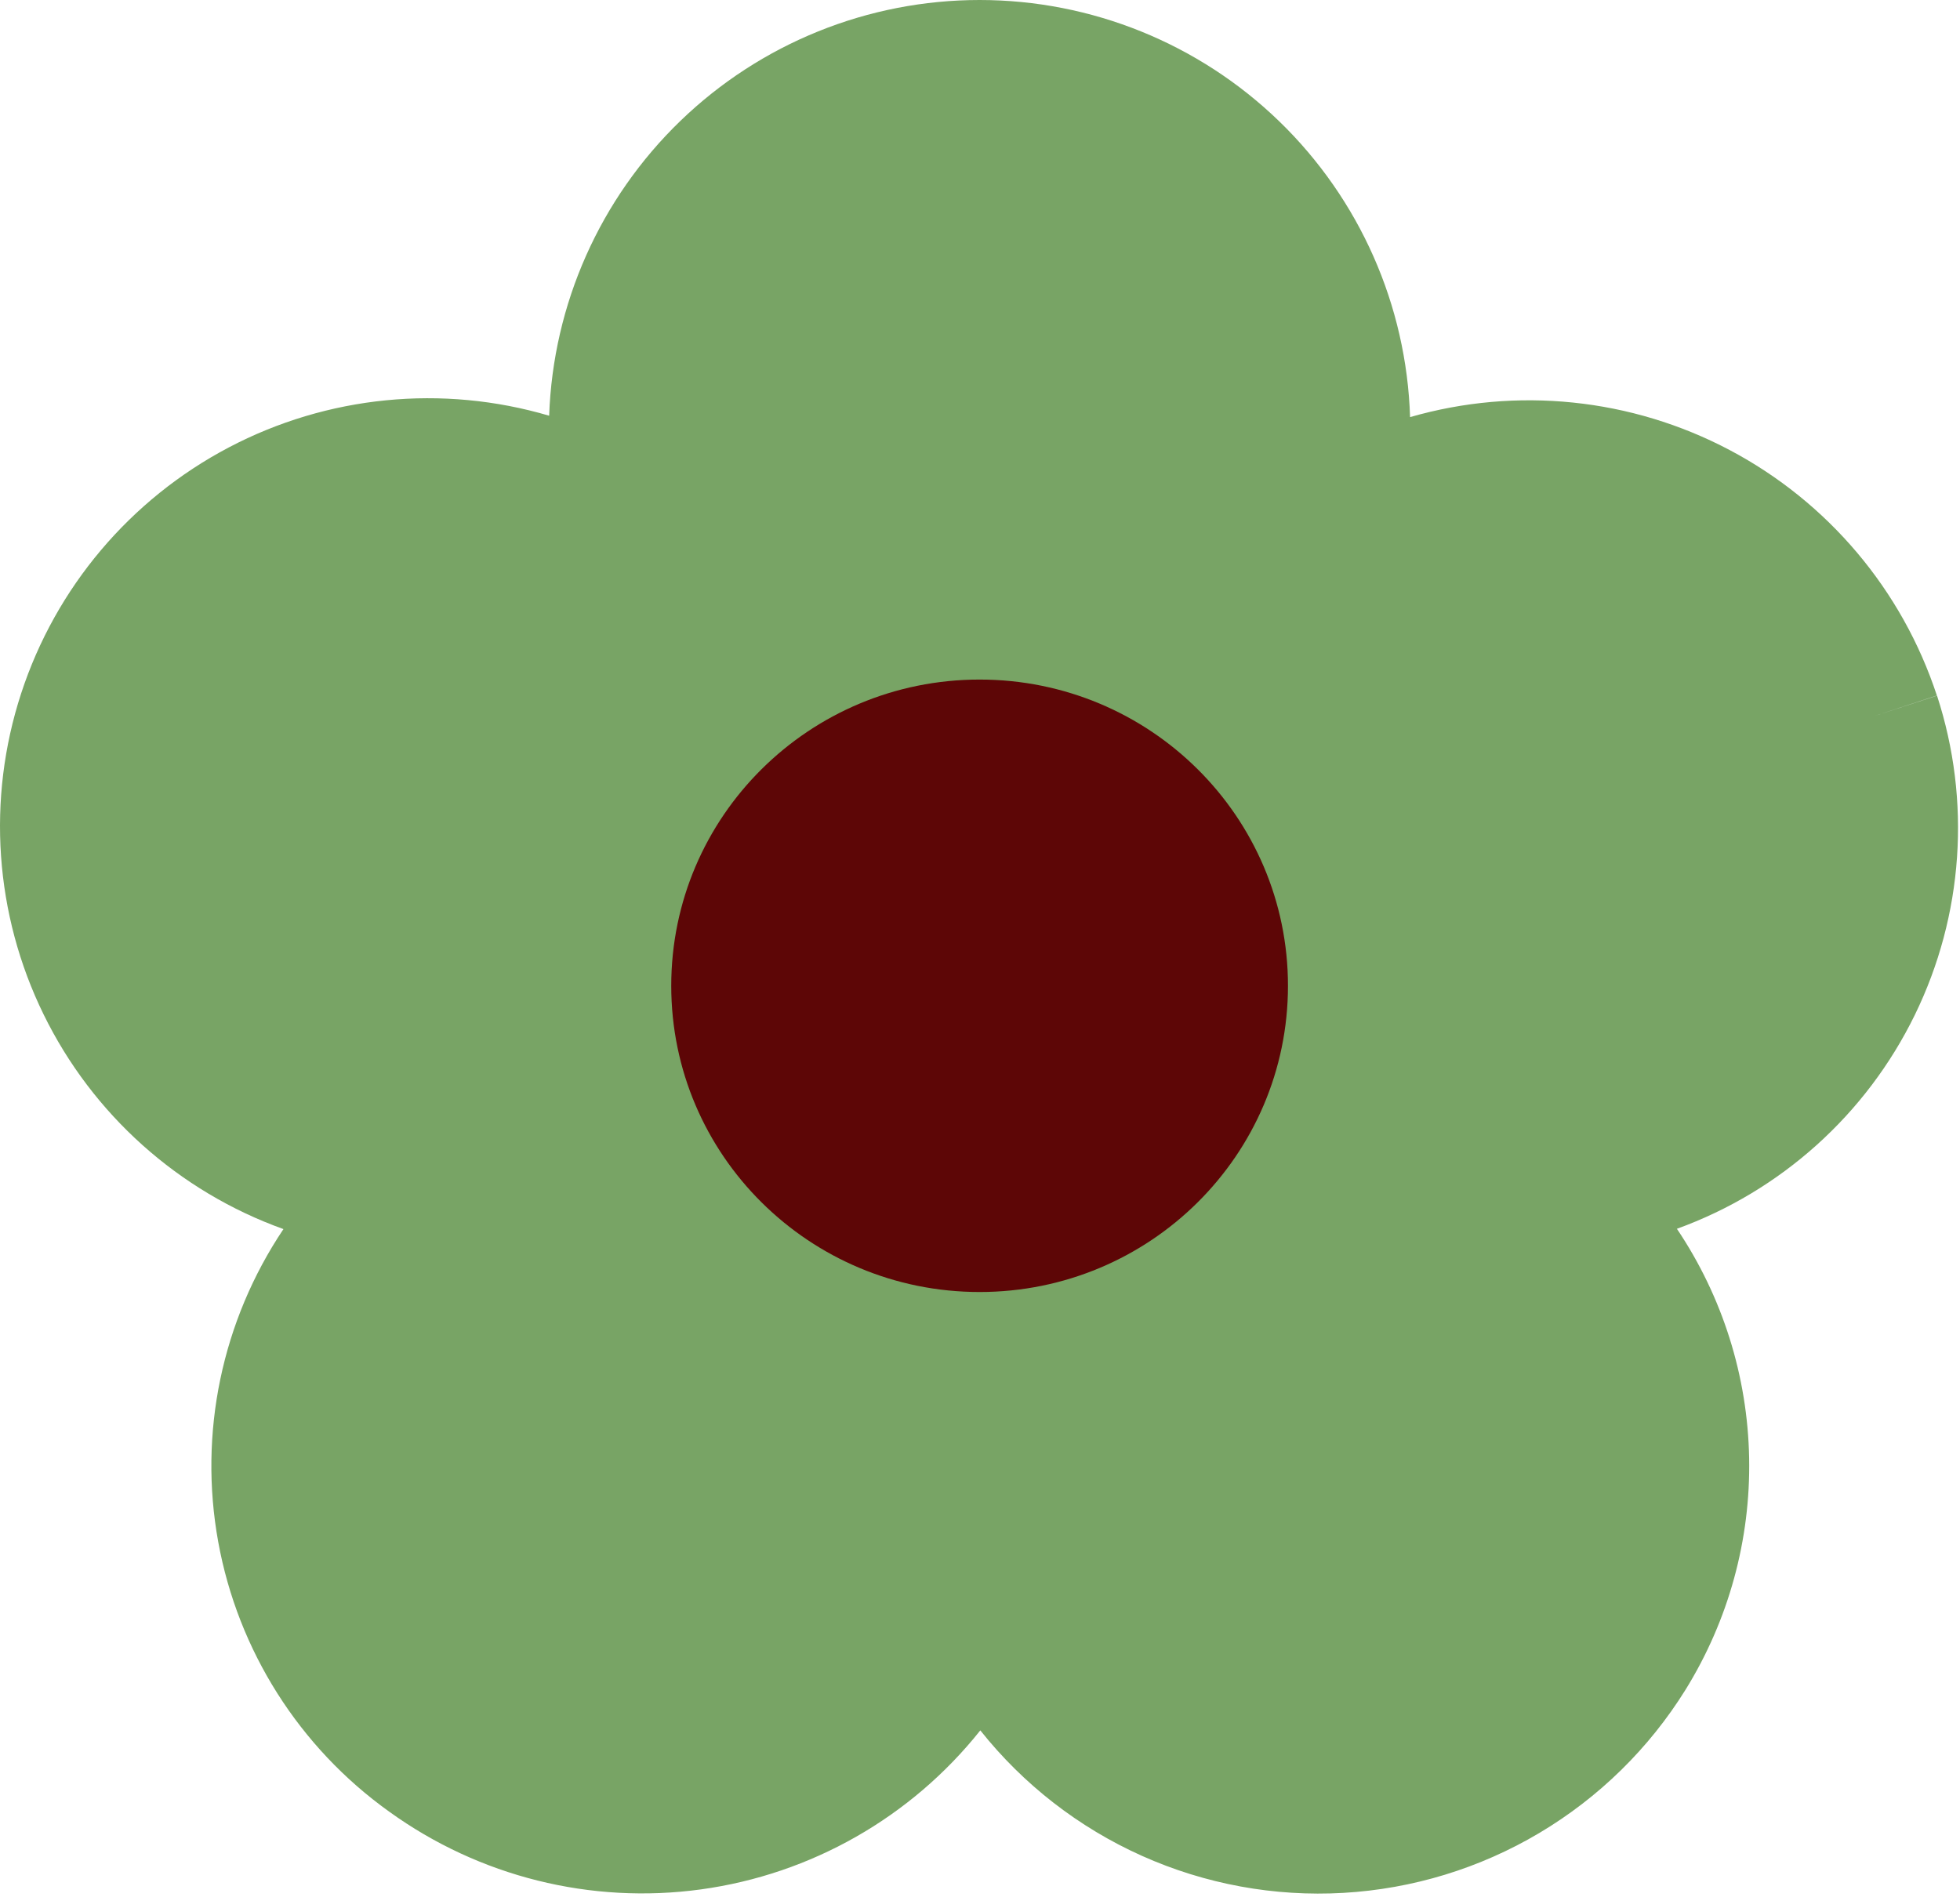 <svg width="94" height="91" viewBox="0 0 94 91" fill="none" xmlns="http://www.w3.org/2000/svg">
<path fill-rule="evenodd" clip-rule="evenodd" d="M46.981 0C41.627 0 36.482 2.079 32.631 5.799C28.78 9.519 26.523 14.589 26.337 19.94C21.213 18.429 15.702 18.975 10.974 21.461C6.246 23.948 2.673 28.18 1.015 33.258C-0.644 38.336 -0.258 43.86 2.091 48.658C4.439 53.456 8.566 57.15 13.594 58.955C10.641 63.358 9.518 68.737 10.465 73.954C11.411 79.17 14.352 83.812 18.664 86.897C22.985 90.016 28.341 91.352 33.62 90.627C38.9 89.901 43.697 87.17 47.015 83C49.081 85.599 51.742 87.664 54.773 89.021C57.805 90.377 61.117 90.986 64.433 90.794C67.748 90.603 70.969 89.618 73.824 87.922C76.679 86.225 79.085 83.868 80.838 81.048C82.903 77.713 83.961 73.854 83.887 69.933C83.814 66.013 82.611 62.196 80.423 58.941C85.415 57.131 89.507 53.451 91.835 48.679C94.163 43.906 94.544 38.416 92.898 33.367L89.705 34.407L92.891 33.361C91.227 28.298 87.664 24.078 82.952 21.587C78.24 19.097 72.746 18.53 67.626 20.007C67.457 14.644 65.208 9.557 61.355 5.823C57.502 2.089 52.347 0.001 46.981 0Z" fill="#78A465"/>
<path d="M46.981 61.973C55.151 61.973 61.77 55.4 61.77 47.285C61.77 39.169 55.151 32.596 46.981 32.596C38.812 32.596 32.192 39.169 32.192 47.285C32.192 55.4 38.812 61.973 46.981 61.973Z" fill="#5D0606"/>
</svg>
